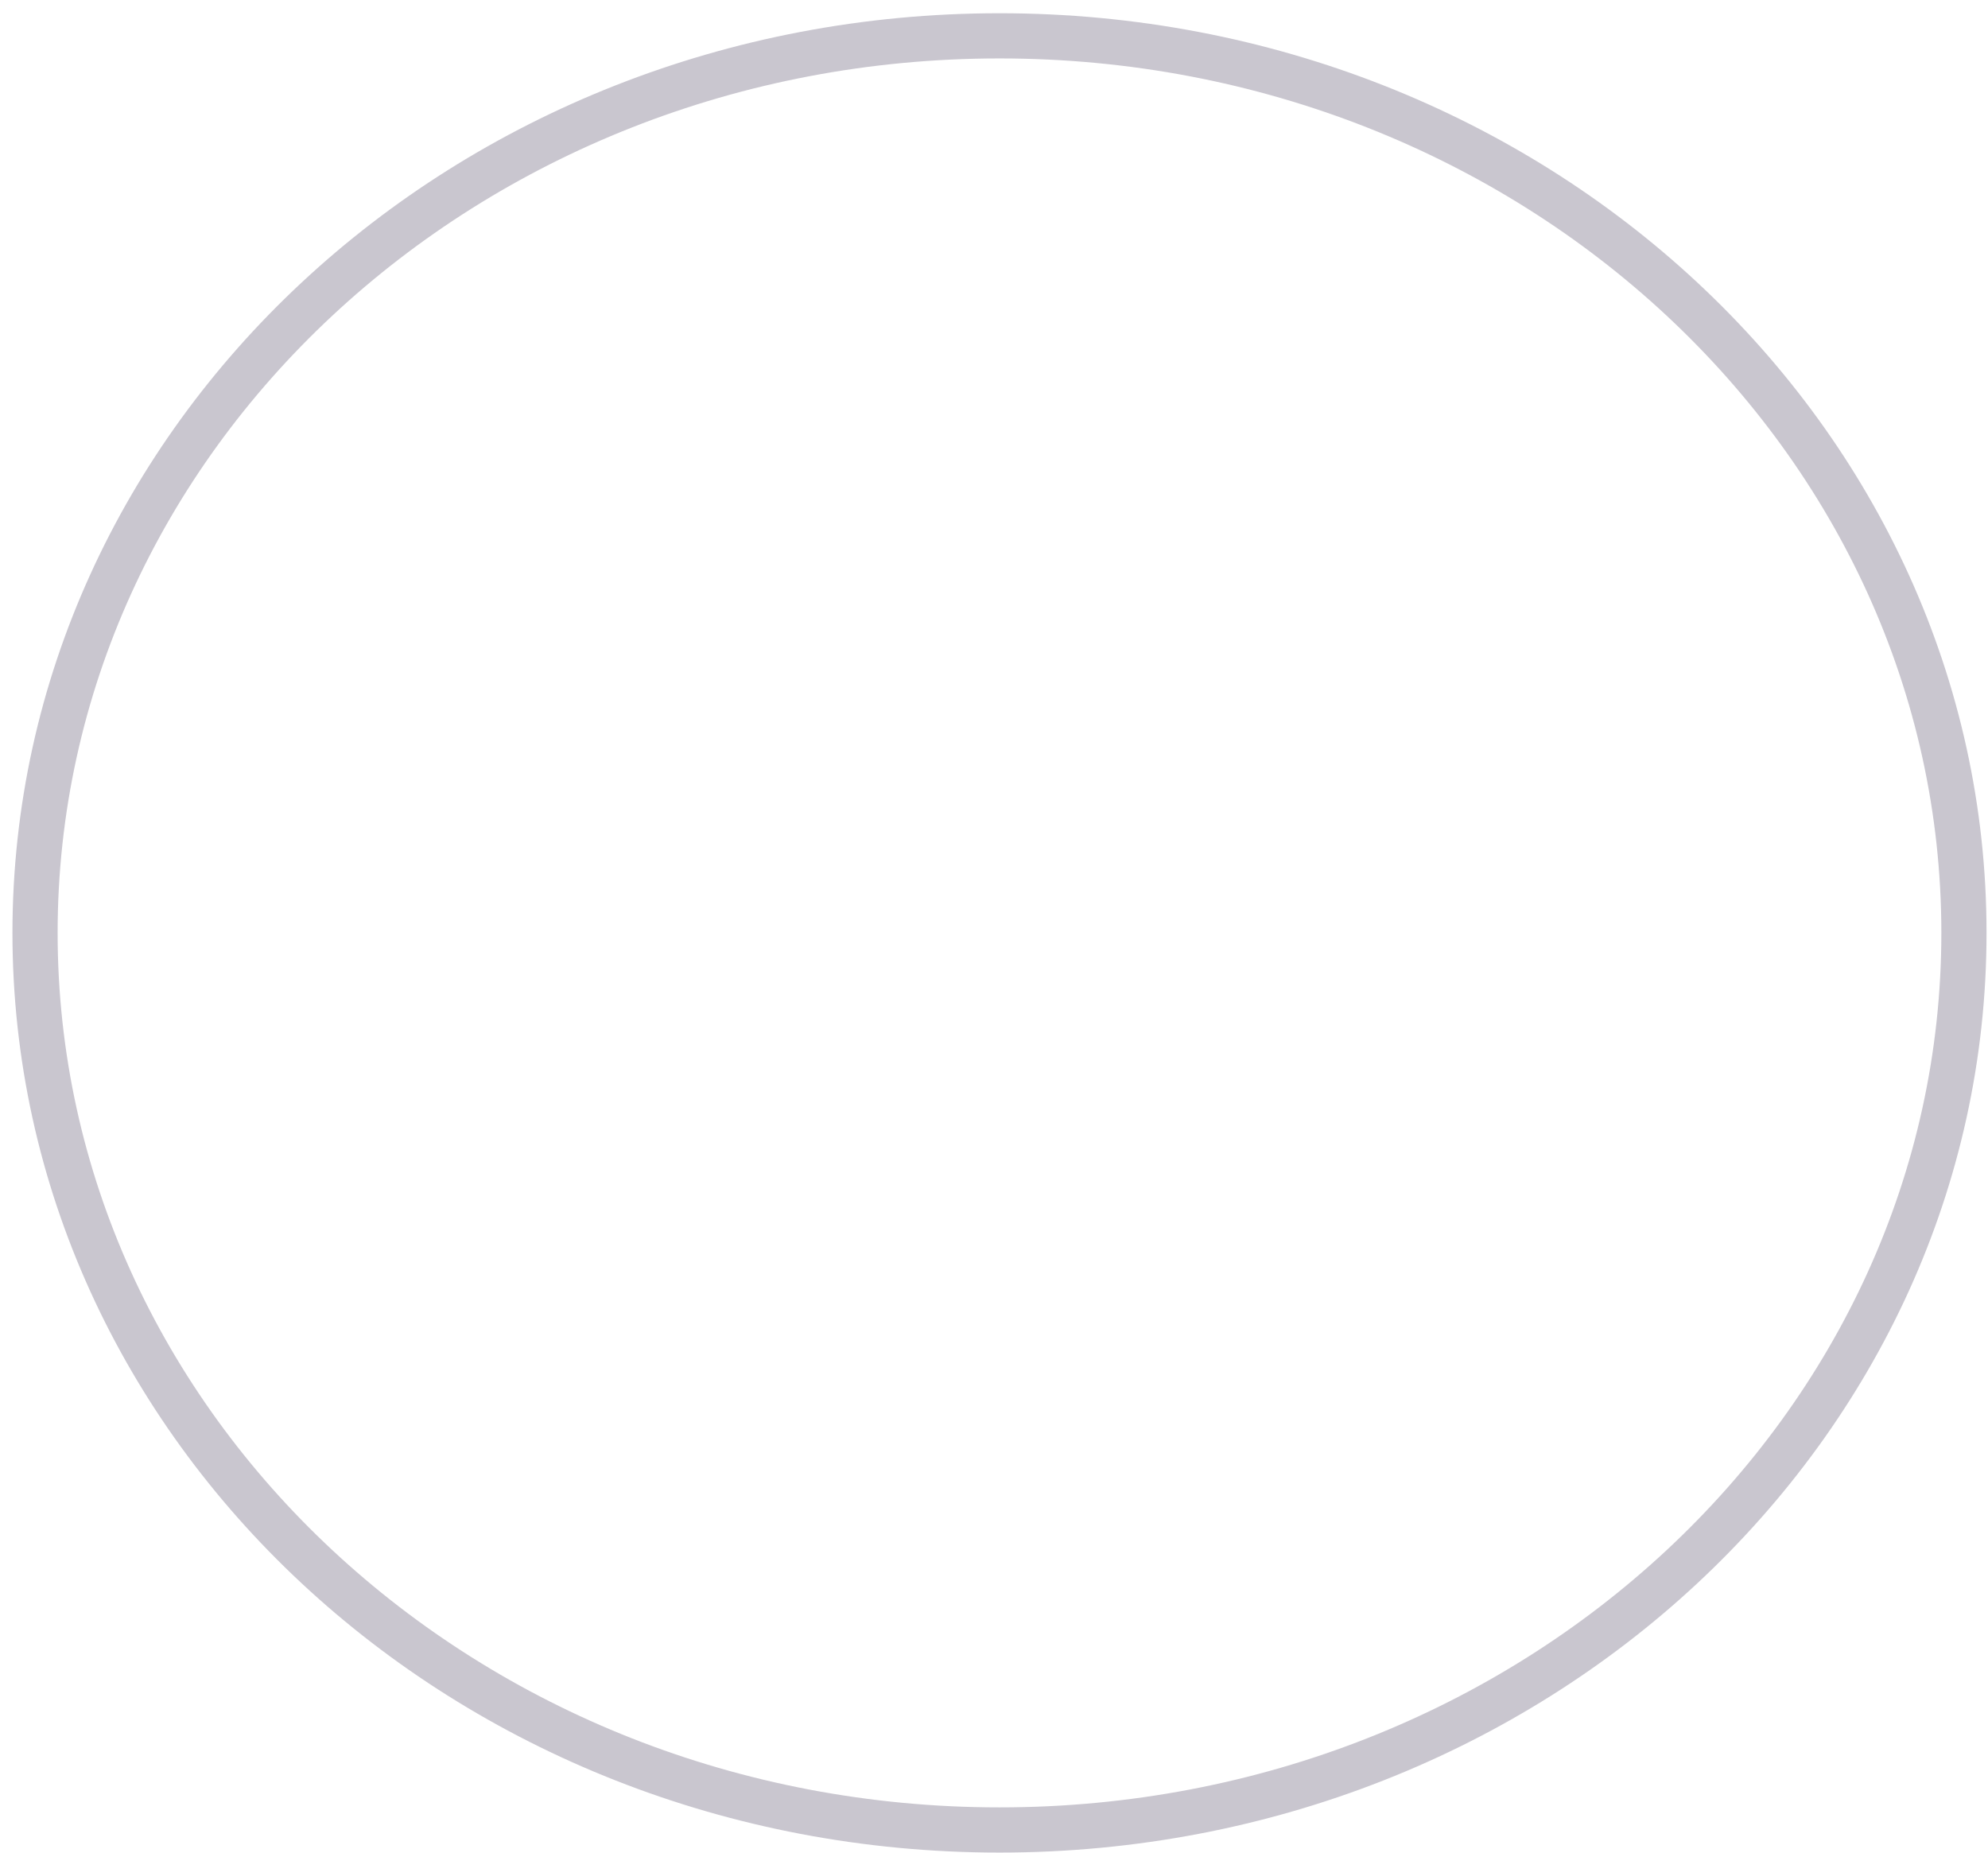 <svg width="88" height="82" viewBox="0 0 88 82" fill="none" xmlns="http://www.w3.org/2000/svg">
<path d="M86.935 41.291C86.935 63.155 67.889 80.997 44.243 80.997C20.597 80.997 1.551 63.155 1.551 41.291C1.551 19.428 20.597 1.586 44.243 1.586C67.889 1.586 86.935 19.428 86.935 41.291Z" stroke="#C9C6CF" stroke-width="2"/>
</svg>
